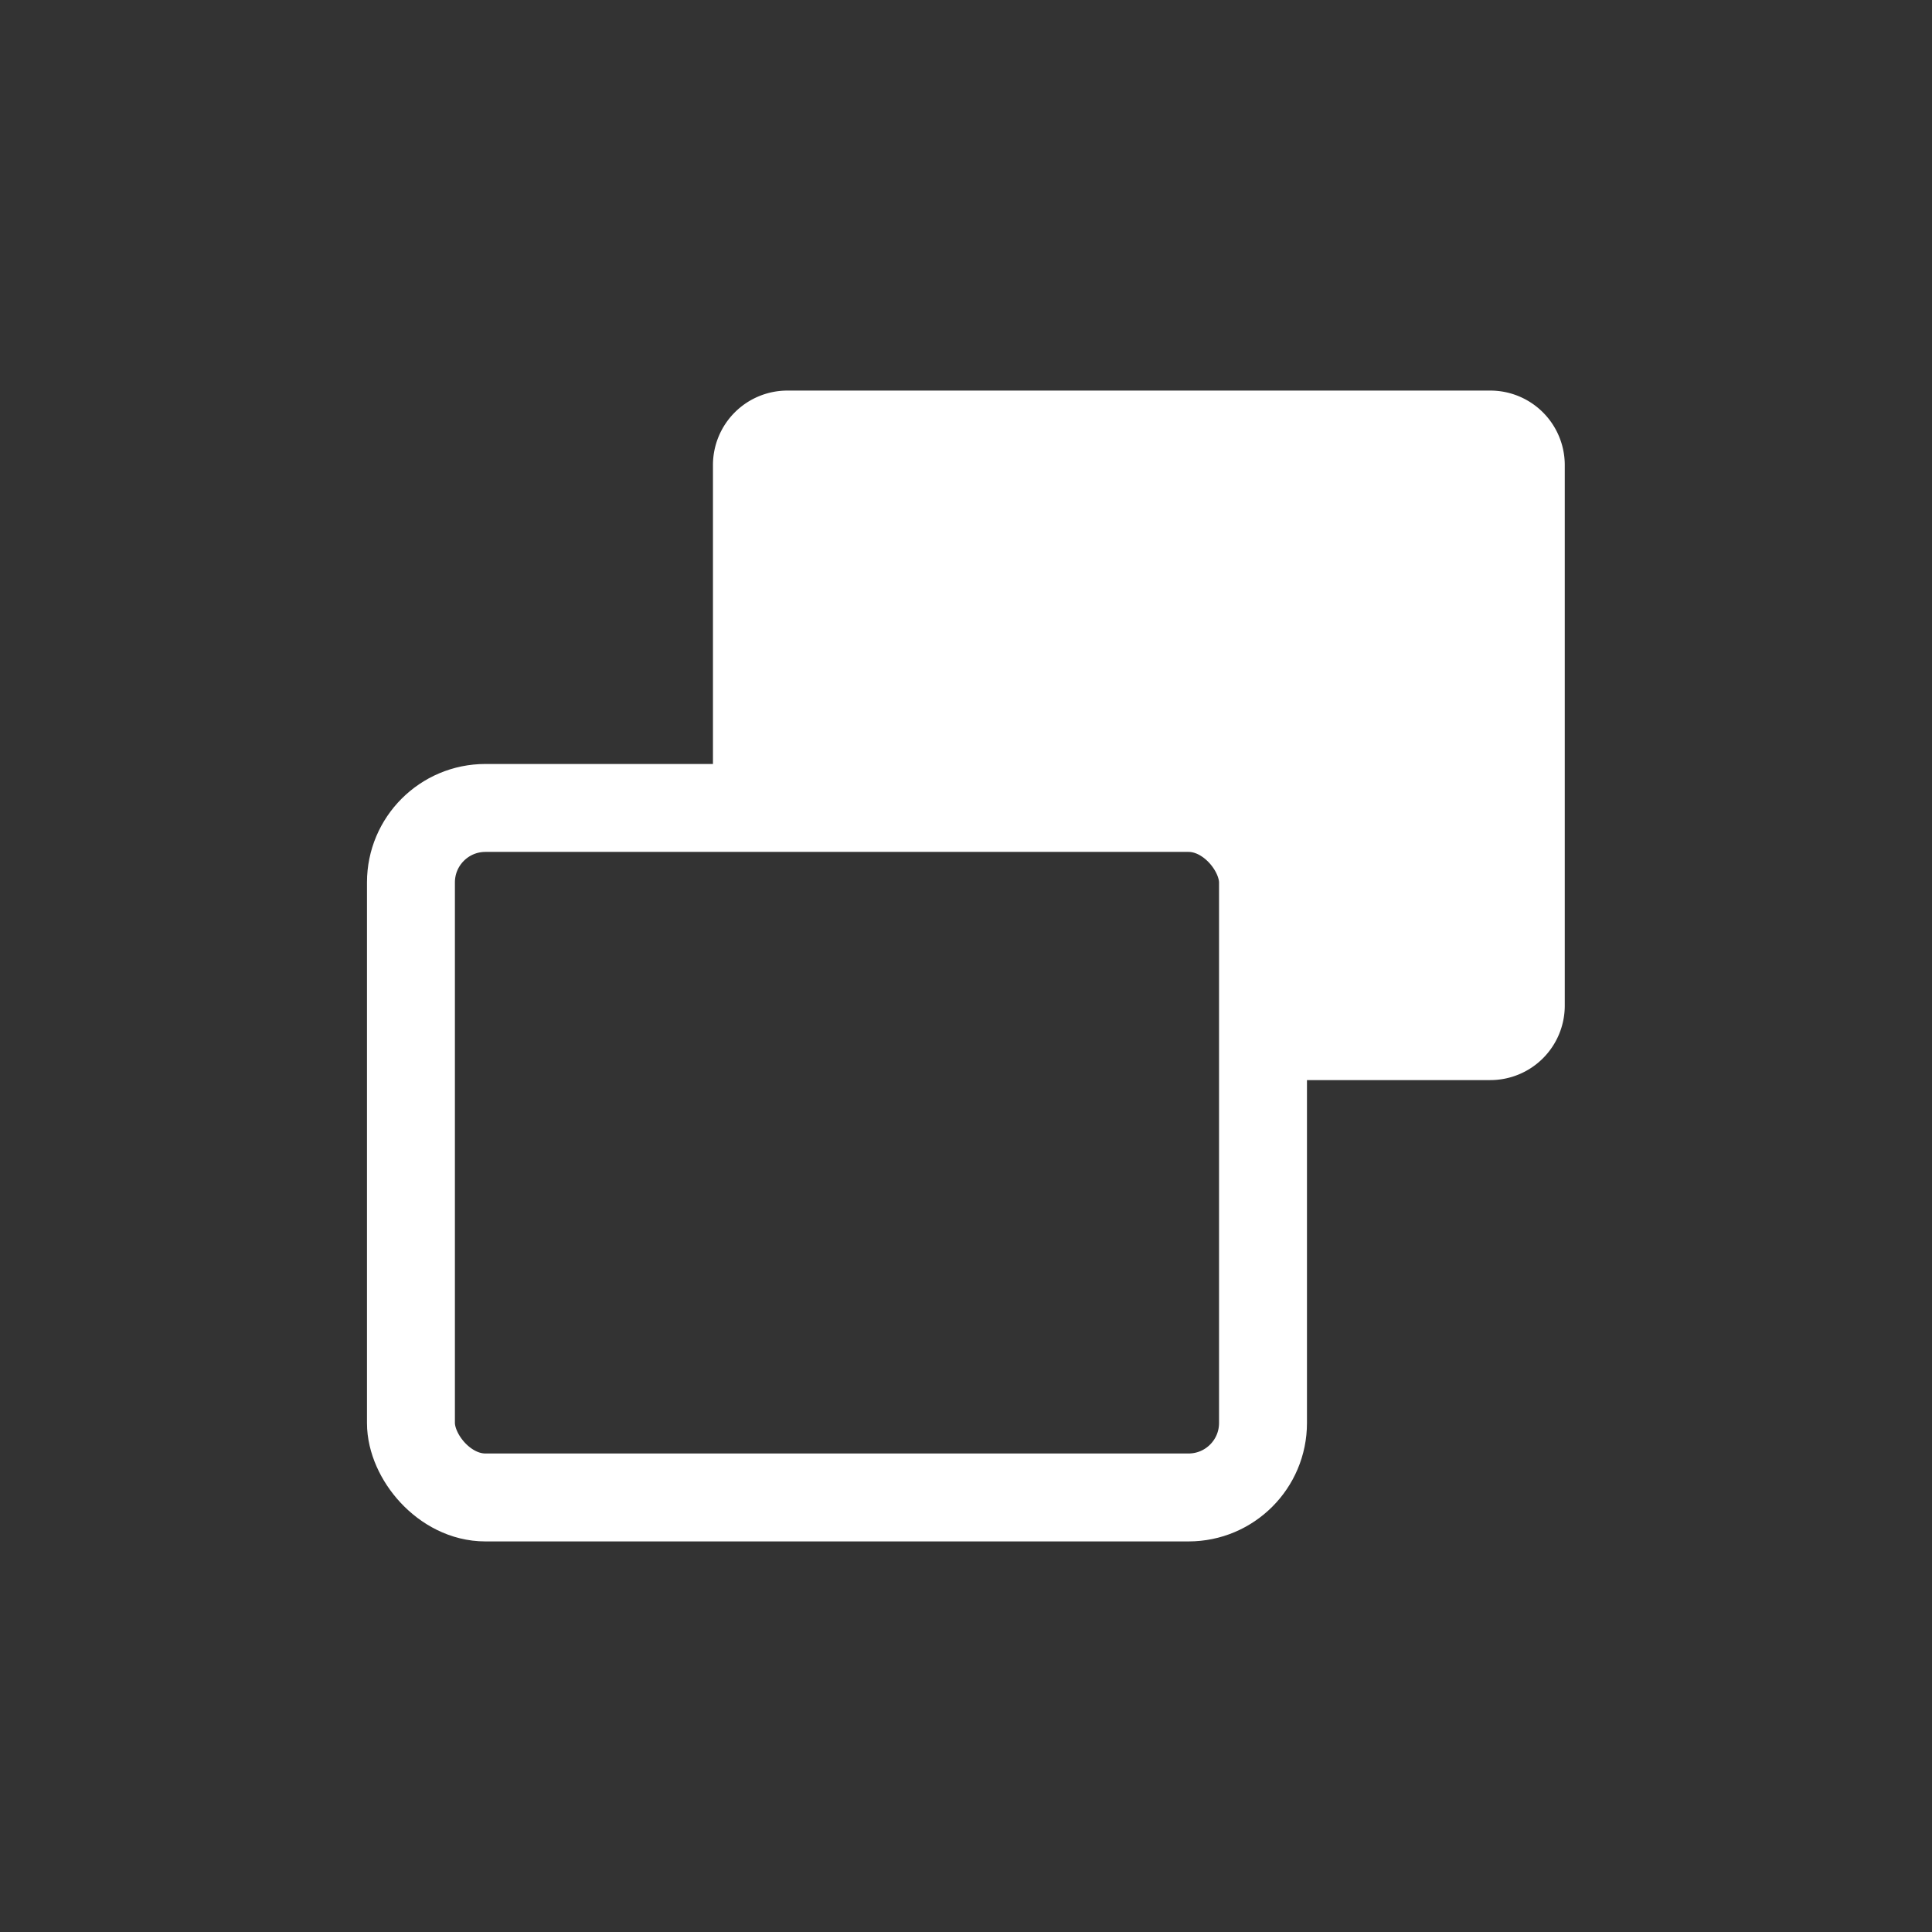 <svg xmlns="http://www.w3.org/2000/svg" width="37" height="37" viewBox="0 0 37 37">
  <rect x="0" y="0" width="37" height="37" fill="#333333" stroke="none"/>
  <g id="btn_outerscreen" transform="translate(-1064.779 -669.162)">
    <g id="Group_217" data-name="Group 217">
      <rect id="Rectangle_259" data-name="Rectangle 259" width="16.318" height="13.205" rx="1.426" transform="translate(1072.649 684.635)" fill="none" stroke="#fff" stroke-miterlimit="10" stroke-width="1.684"/>
      <path id="Path_178" data-name="Path 178" d="M1093.322,676.642h-13.46a1.426,1.426,0,0,0-1.429,1.423v6.57h9.1a1.426,1.426,0,0,1,1.429,1.422v3.79h4.355a1.426,1.426,0,0,0,1.429-1.423V678.065A1.426,1.426,0,0,0,1093.322,676.642Z" fill="#fff"/>
    </g>
    <rect id="Rectangle_260" data-name="Rectangle 260" width="36" height="36" transform="translate(1065.279 669.662)" fill="none" stroke="#000" stroke-miterlimit="10" stroke-width="1" opacity="0"/>
  </g>
</svg>
